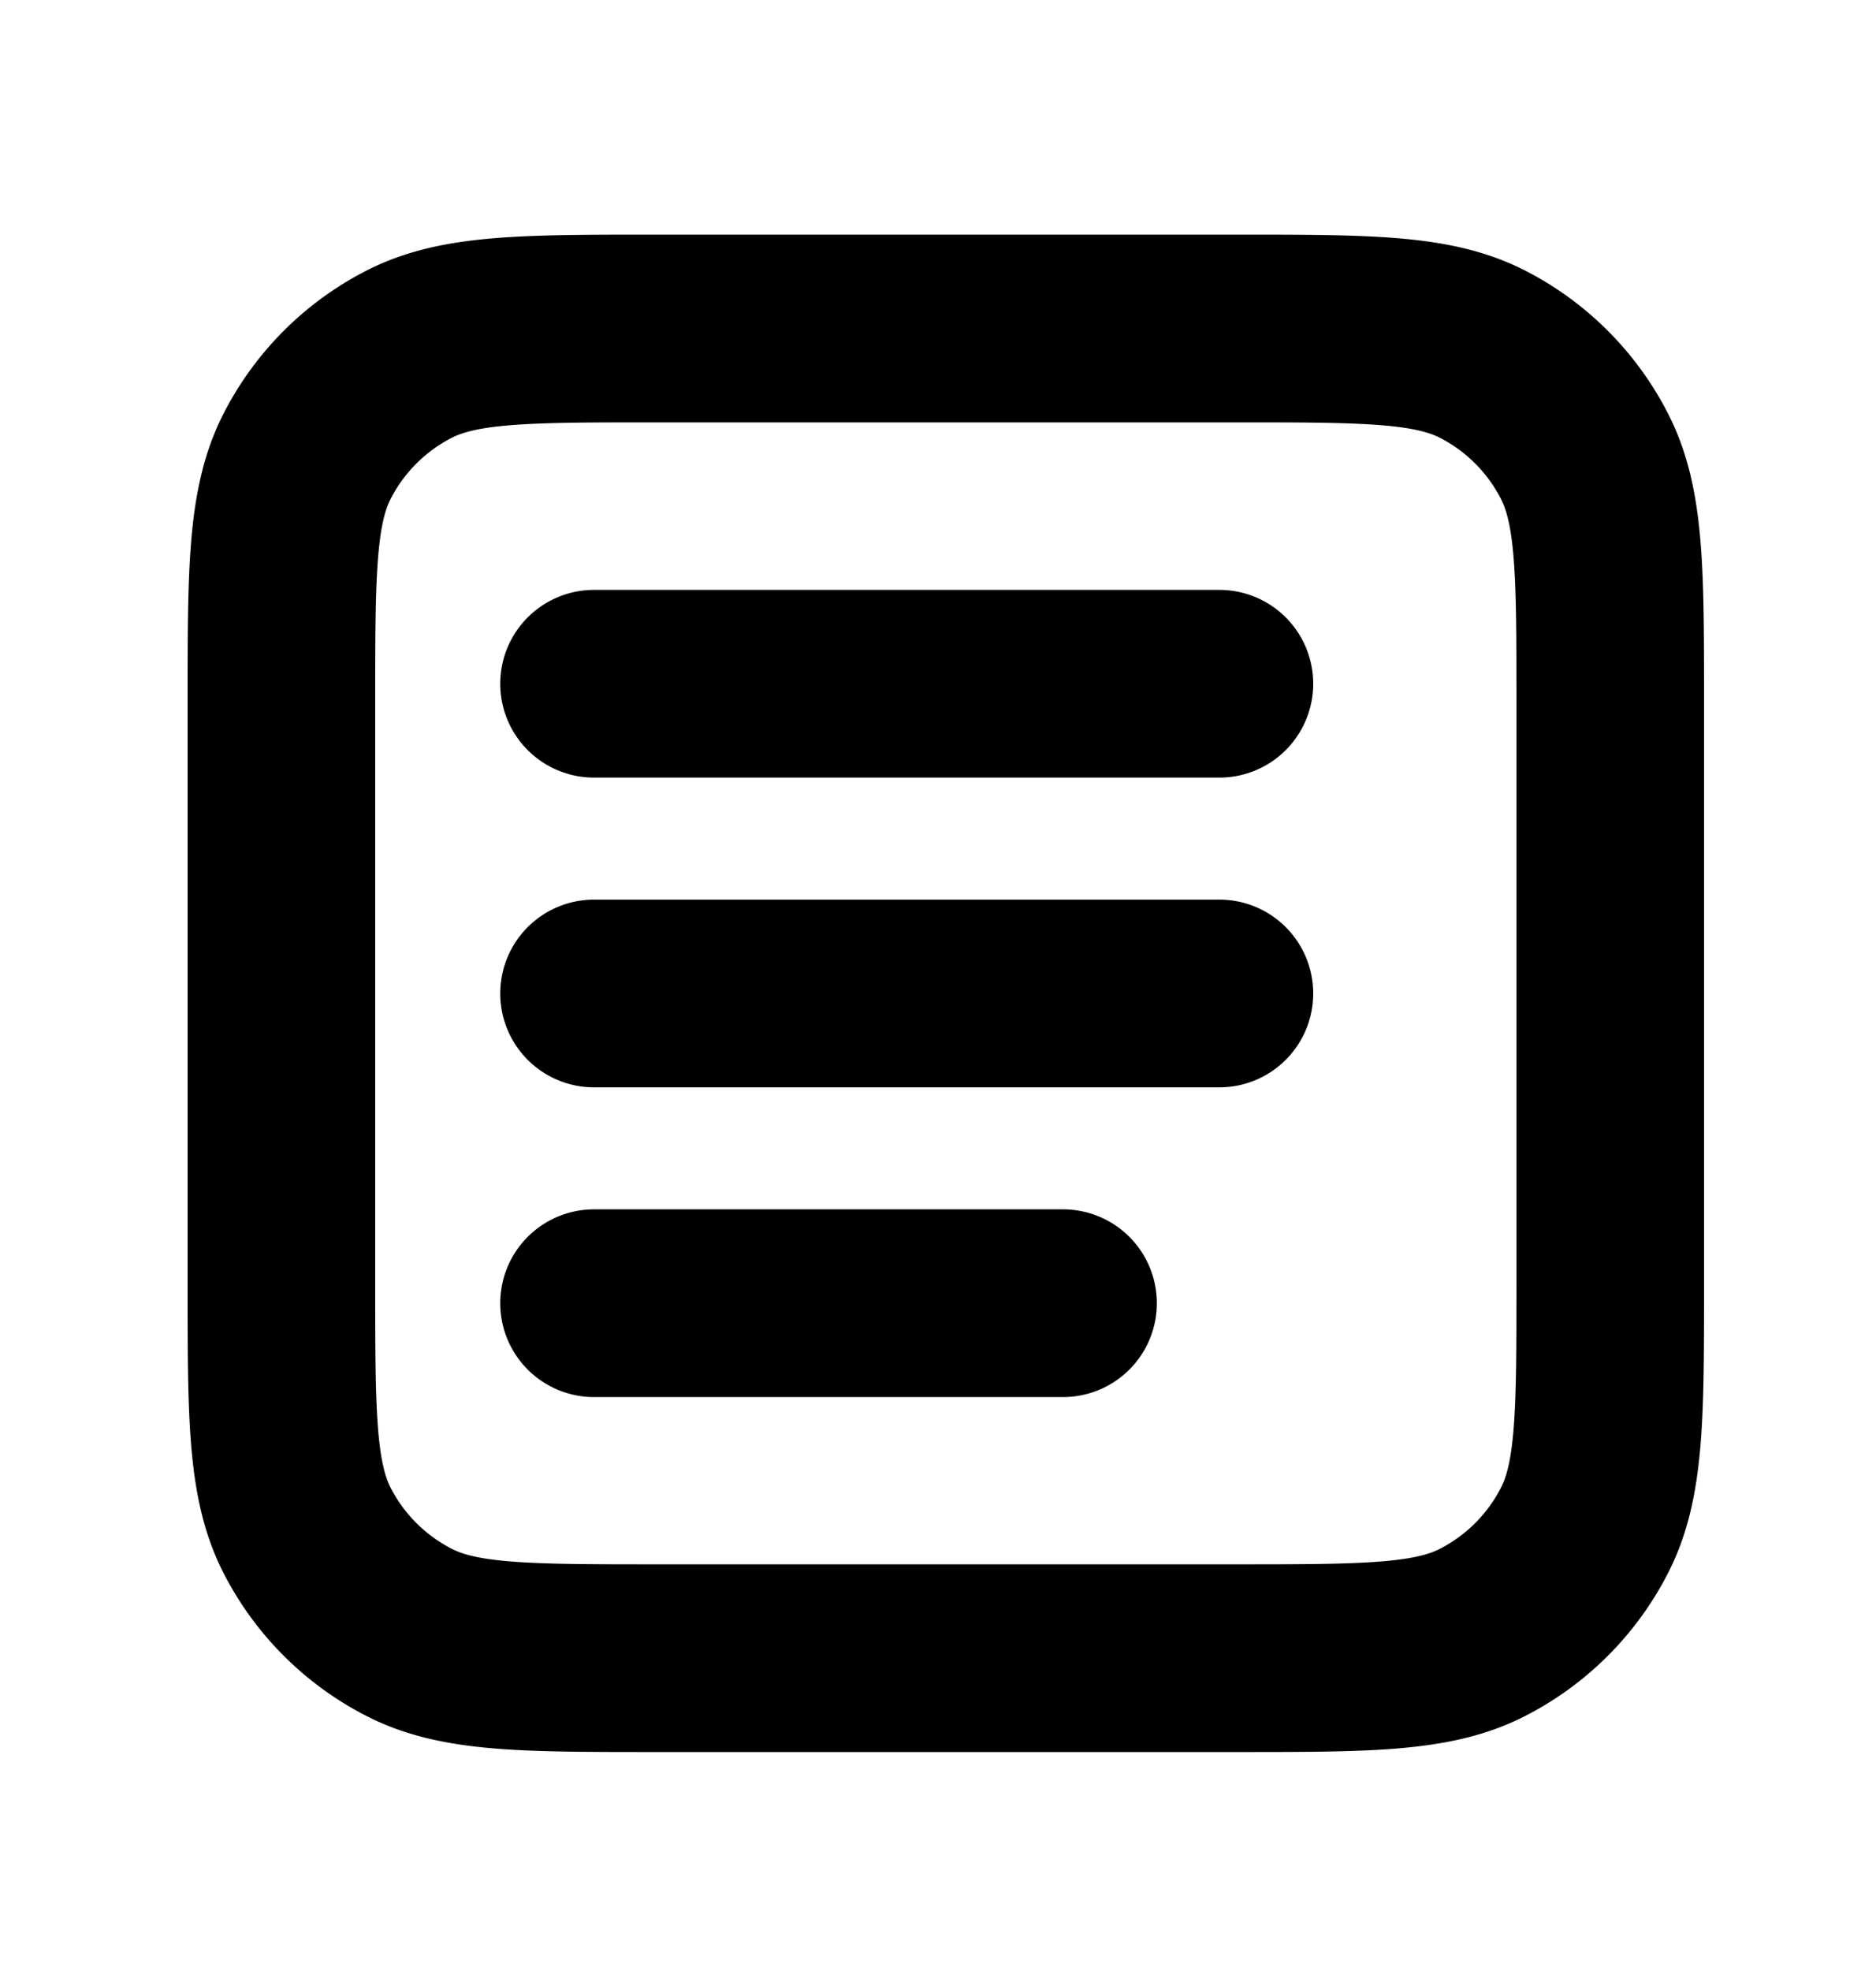 <svg xmlns="http://www.w3.org/2000/svg" viewBox="0 0 20 21" fill="none">
  <path d="M11.333 13.885h-5m6.667-3.3H6.333M13 7.285H6.333m6.834 10.382H7c-1.4 0-2.1 0-2.635-.273a2.5 2.5 0 0 1-1.093-1.092C3 15.767 3 15.067 3 13.667V7.5c0-1.4 0-2.1.272-2.635a2.5 2.5 0 0 1 1.093-1.093C4.9 3.5 5.6 3.5 7 3.5h6.167c1.4 0 2.1 0 2.635.272a2.5 2.5 0 0 1 1.092 1.093c.273.535.273 1.235.273 2.635v6.167c0 1.4 0 2.1-.273 2.635a2.5 2.5 0 0 1-1.092 1.092c-.535.273-1.235.273-2.635.273Z" stroke="currentColor" stroke-width="2" stroke-linecap="round" stroke-linejoin="round"/>
</svg>
